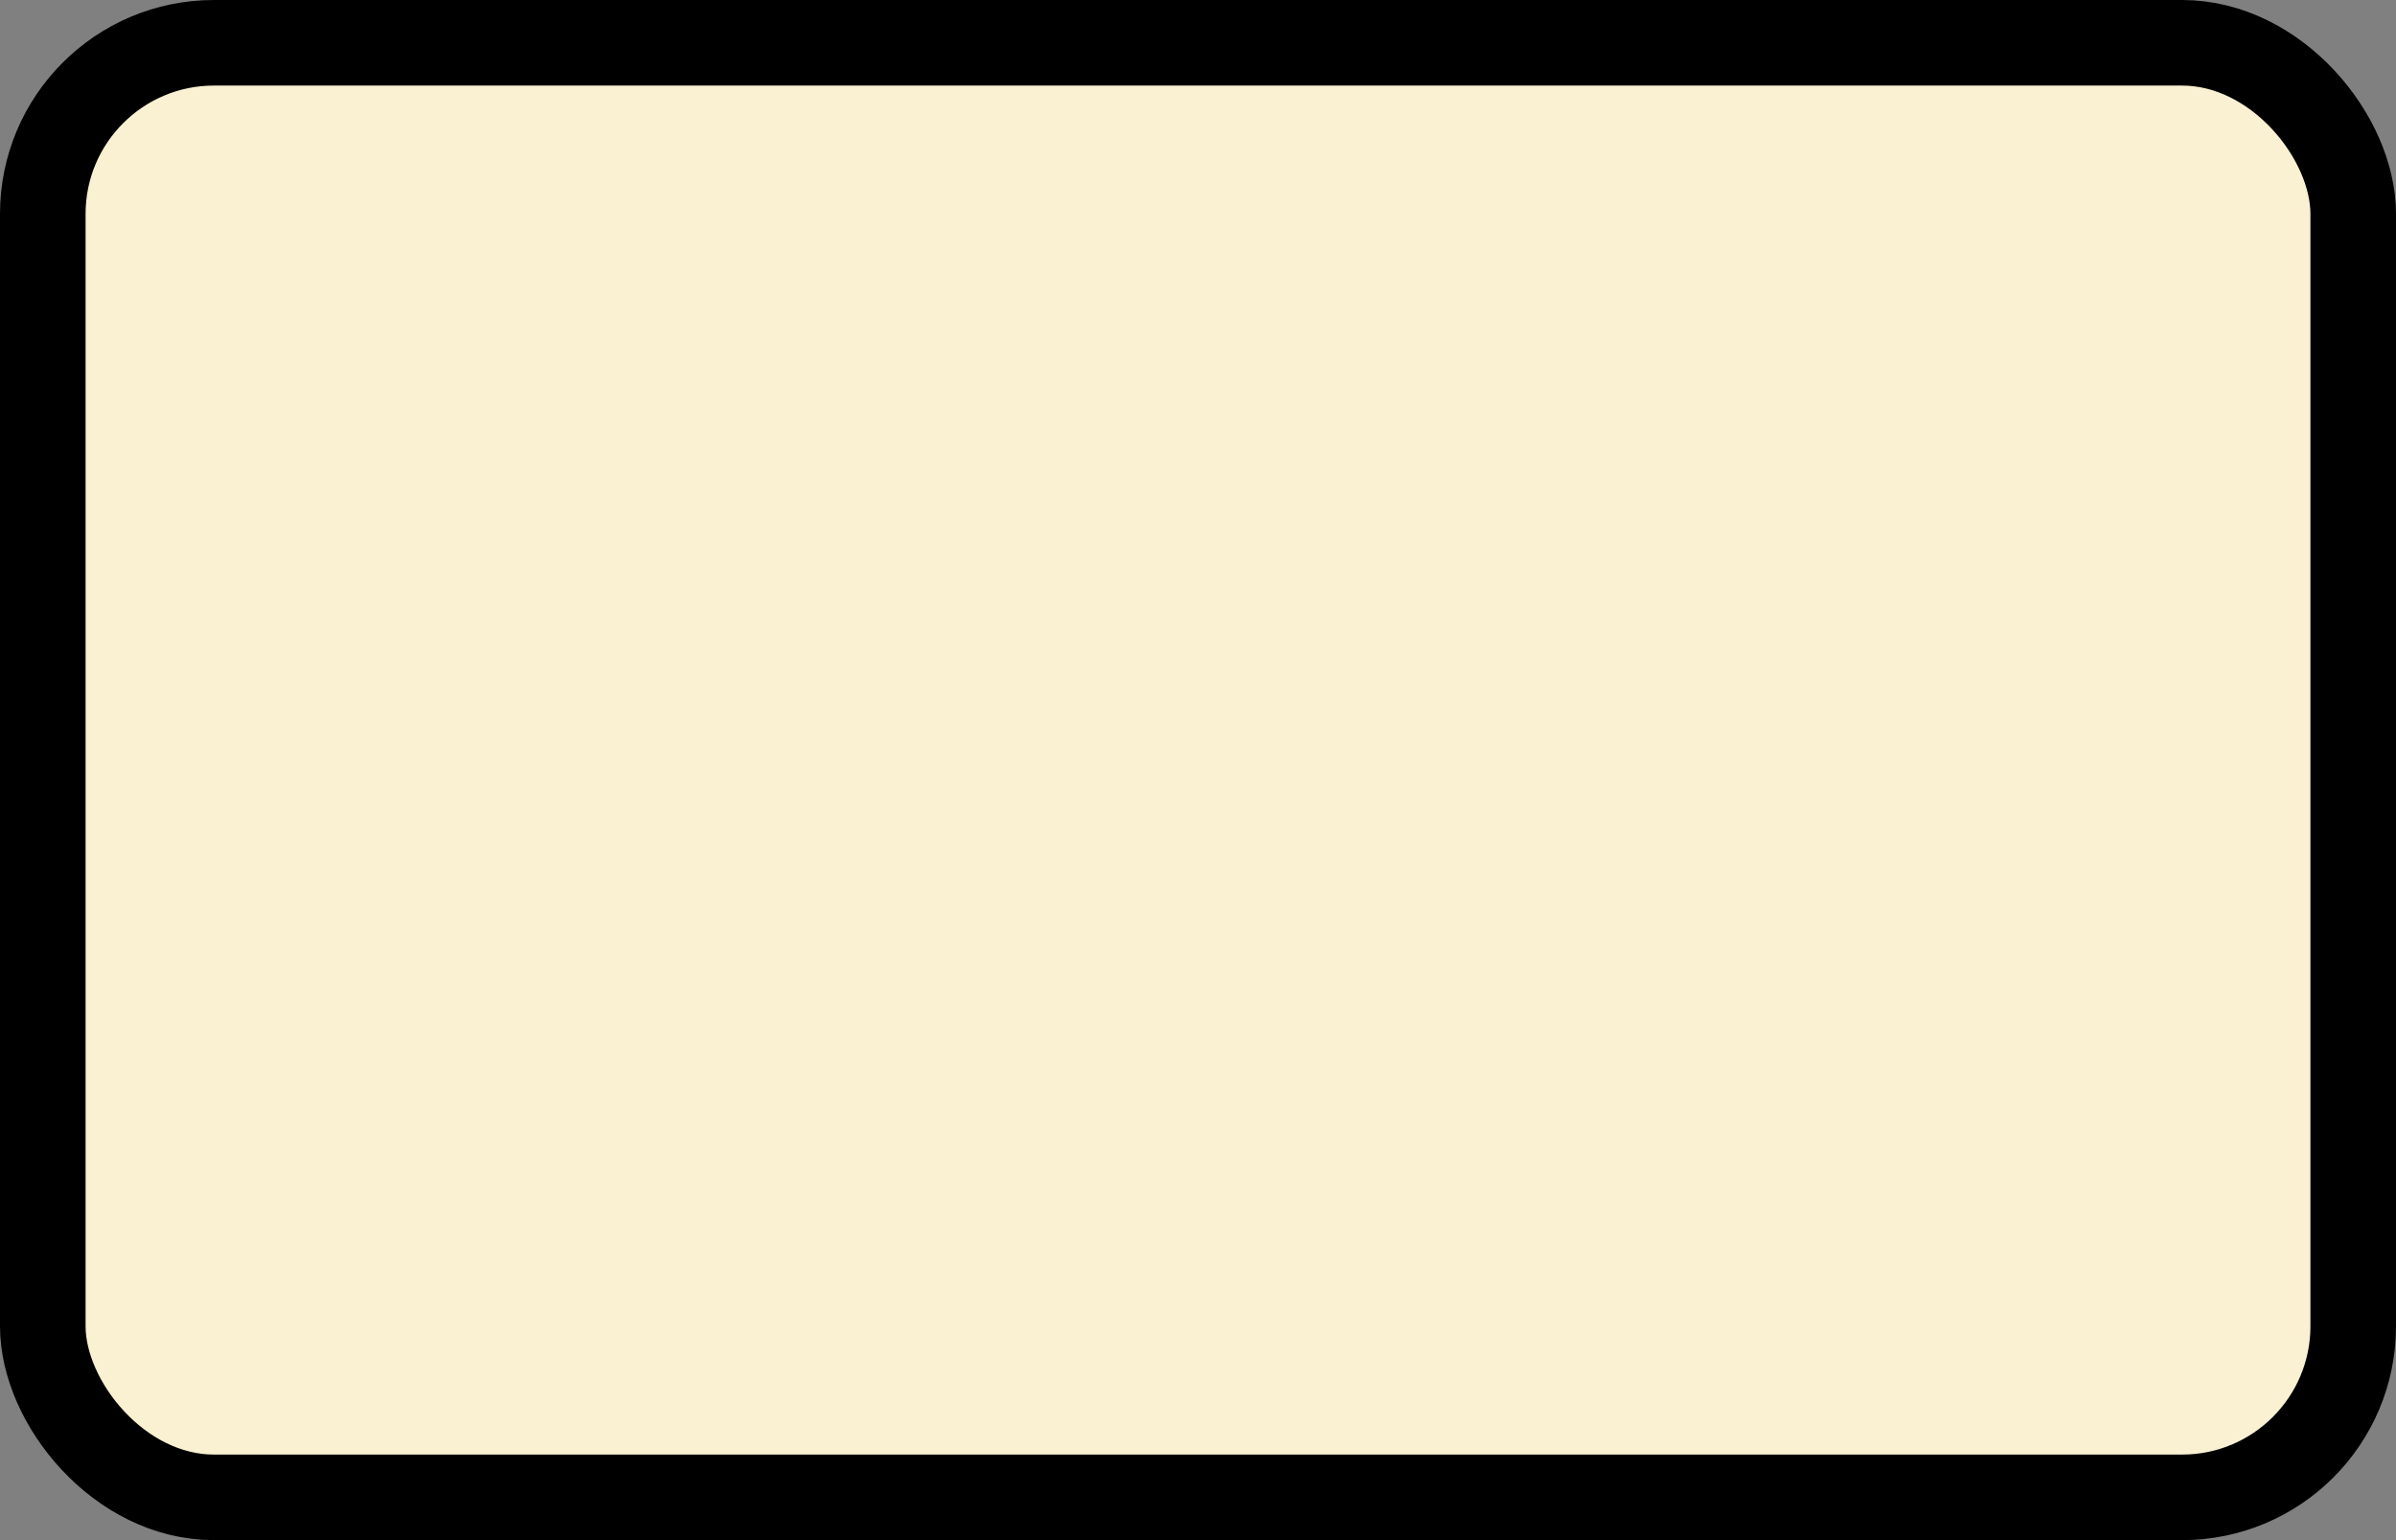 <?xml version='1.0' encoding='utf-8'?>
<svg xmlns="http://www.w3.org/2000/svg" width="100%" height="100%" viewBox="0 0 28 18">
  <rect x="0" y="0" width="28" height="18" fill="#808080" stroke="none"/>
  <rect x="0.5" y="0.5" width="27" height="17" rx="2" ry="2" id="shield" style="fill:#f9f1d2;stroke:#000000;stroke-width:1;"/>
</svg>

